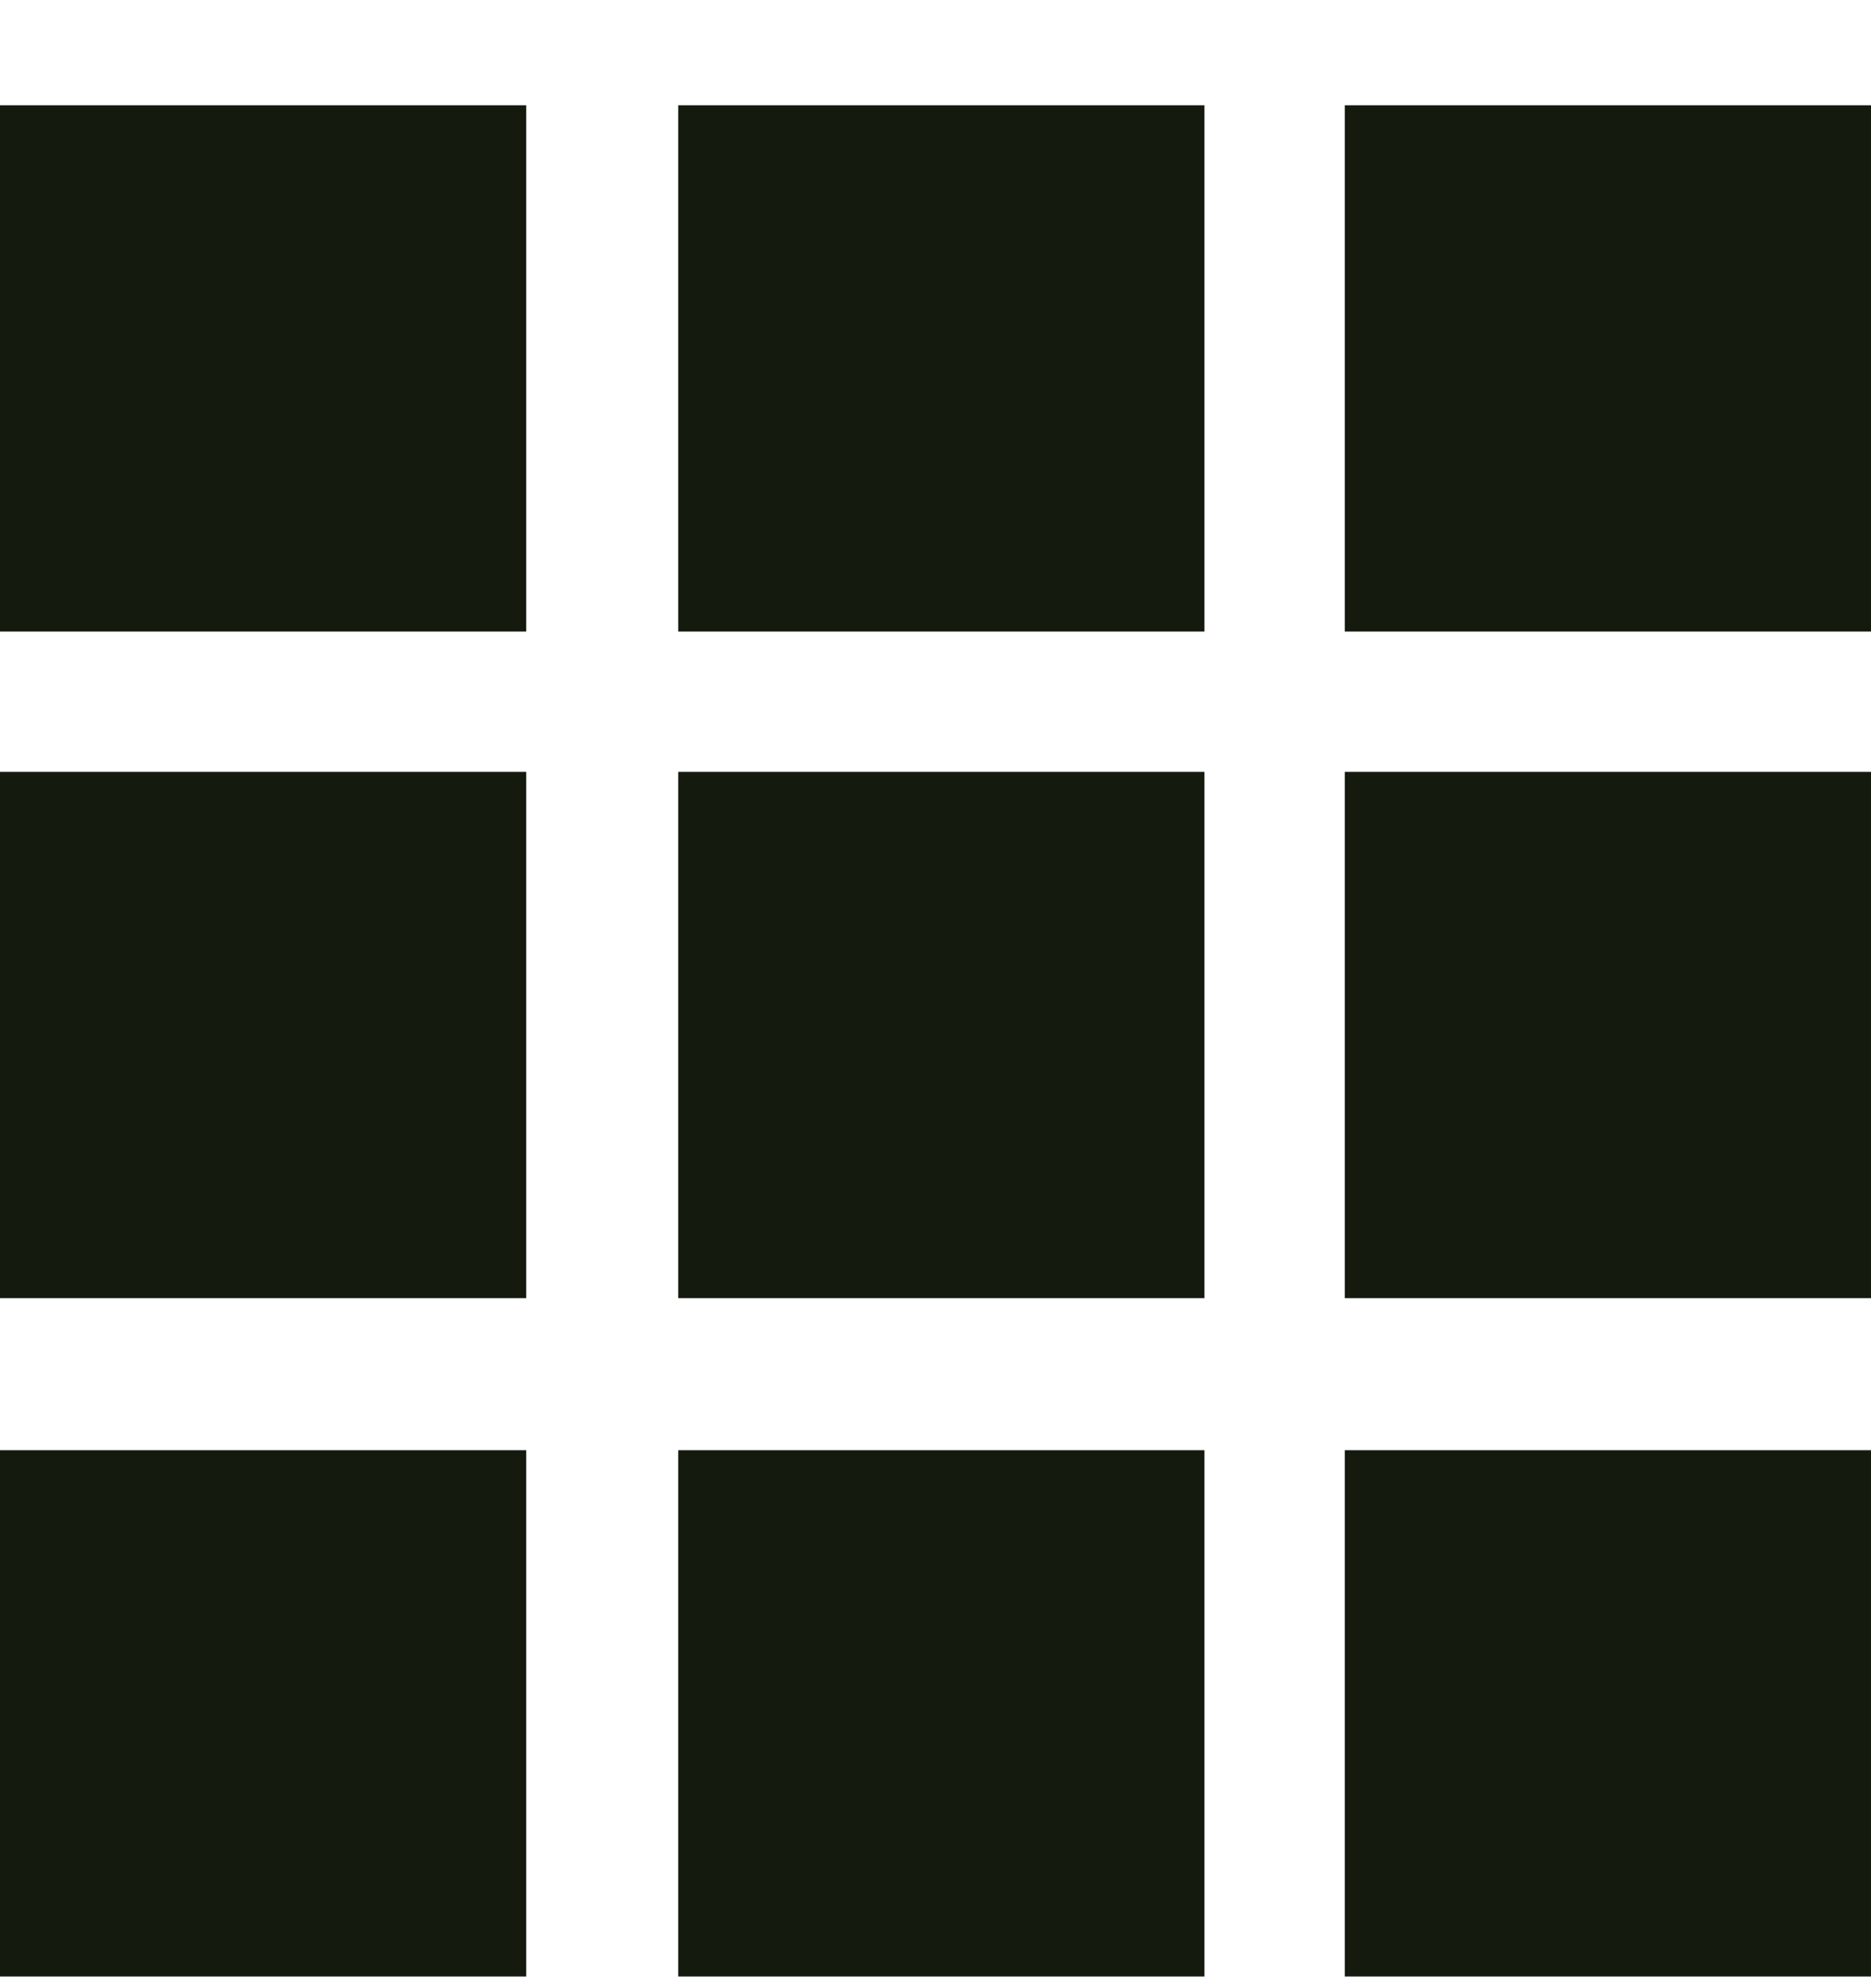 <?xml version="1.0" encoding="UTF-8"?>
<svg id="Capa_1" data-name="Capa 1" xmlns="http://www.w3.org/2000/svg" version="1.1" viewBox="0 0 16 17">
  <defs>
    <style>
      .cls-1 {
        fill: #151a0f;
        stroke-width: 0px;
      }
    </style>
  </defs>
  <rect class="cls-1" x="5.8" y=".9" width="4.5" height="4.5"/>
  <rect class="cls-1" y=".9" width="4.5" height="4.5"/>
  <rect class="cls-1" x="11.5" y=".9" width="4.5" height="4.5"/>
  <rect class="cls-1" x="11.5" y="6.6" width="4.5" height="4.5"/>
  <rect class="cls-1" x="11.5" y="12.4" width="4.5" height="4.5"/>
  <rect class="cls-1" x="5.8" y="6.6" width="4.5" height="4.5"/>
  <rect class="cls-1" x="5.8" y="12.4" width="4.5" height="4.5"/>
  <rect class="cls-1" y="6.6" width="4.5" height="4.5"/>
  <rect class="cls-1" y="12.4" width="4.5" height="4.5"/>
</svg>